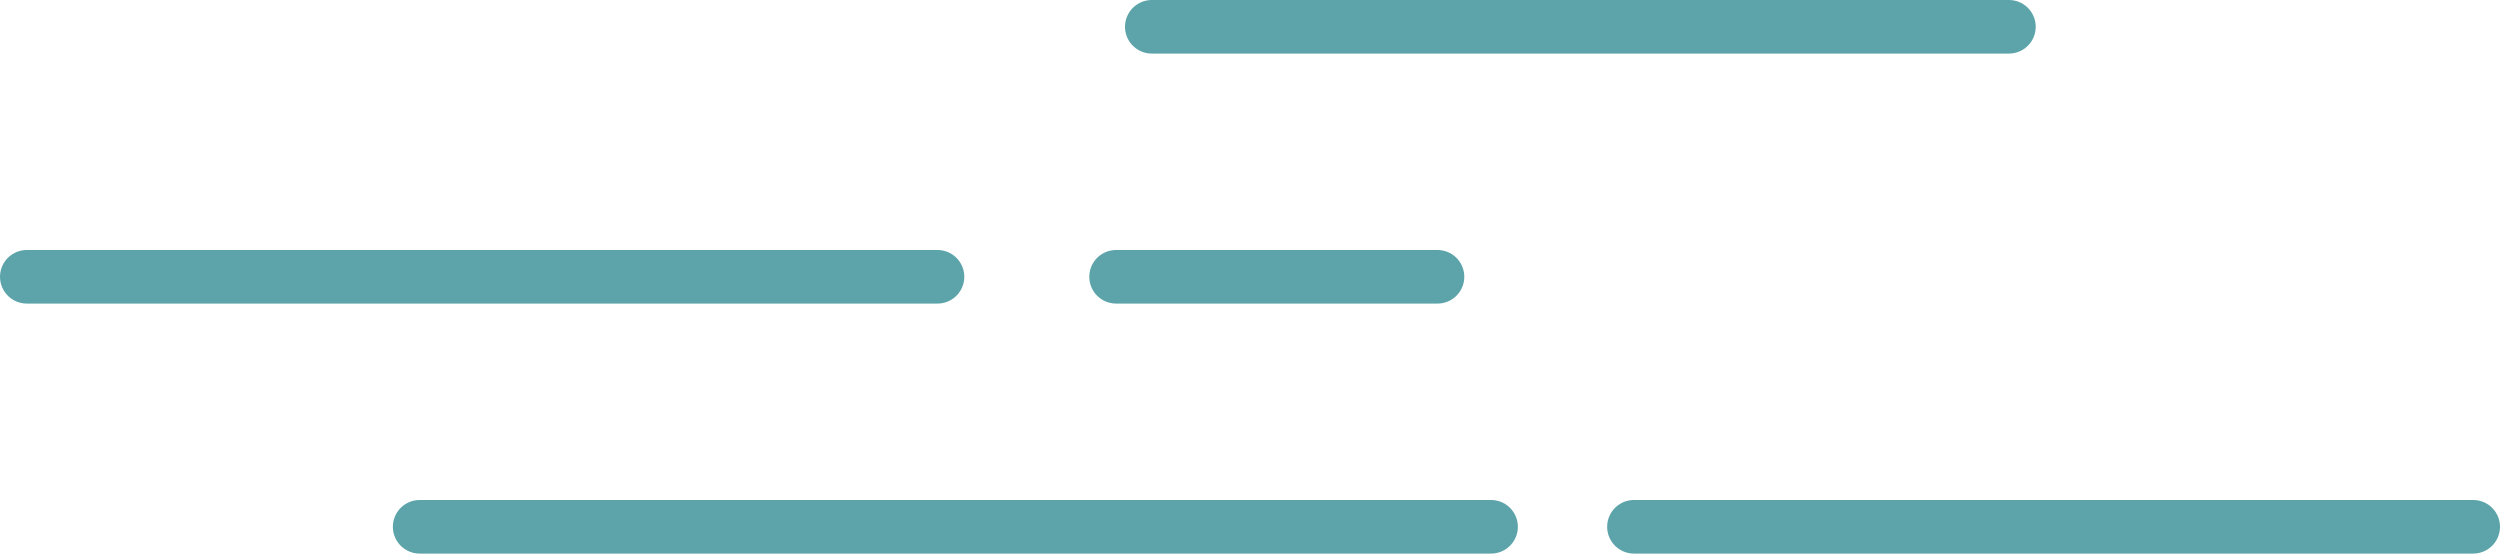 <svg viewBox="0 0 140 31" xmlns="http://www.w3.org/2000/svg"><path d="M64.5 1.5h48m-89 28h60m-82-14h51m10 0h18m11 14h47" fill="none" stroke="#5ca4aa" stroke-linecap="round" stroke-miterlimit="10" stroke-width="3"/></svg>